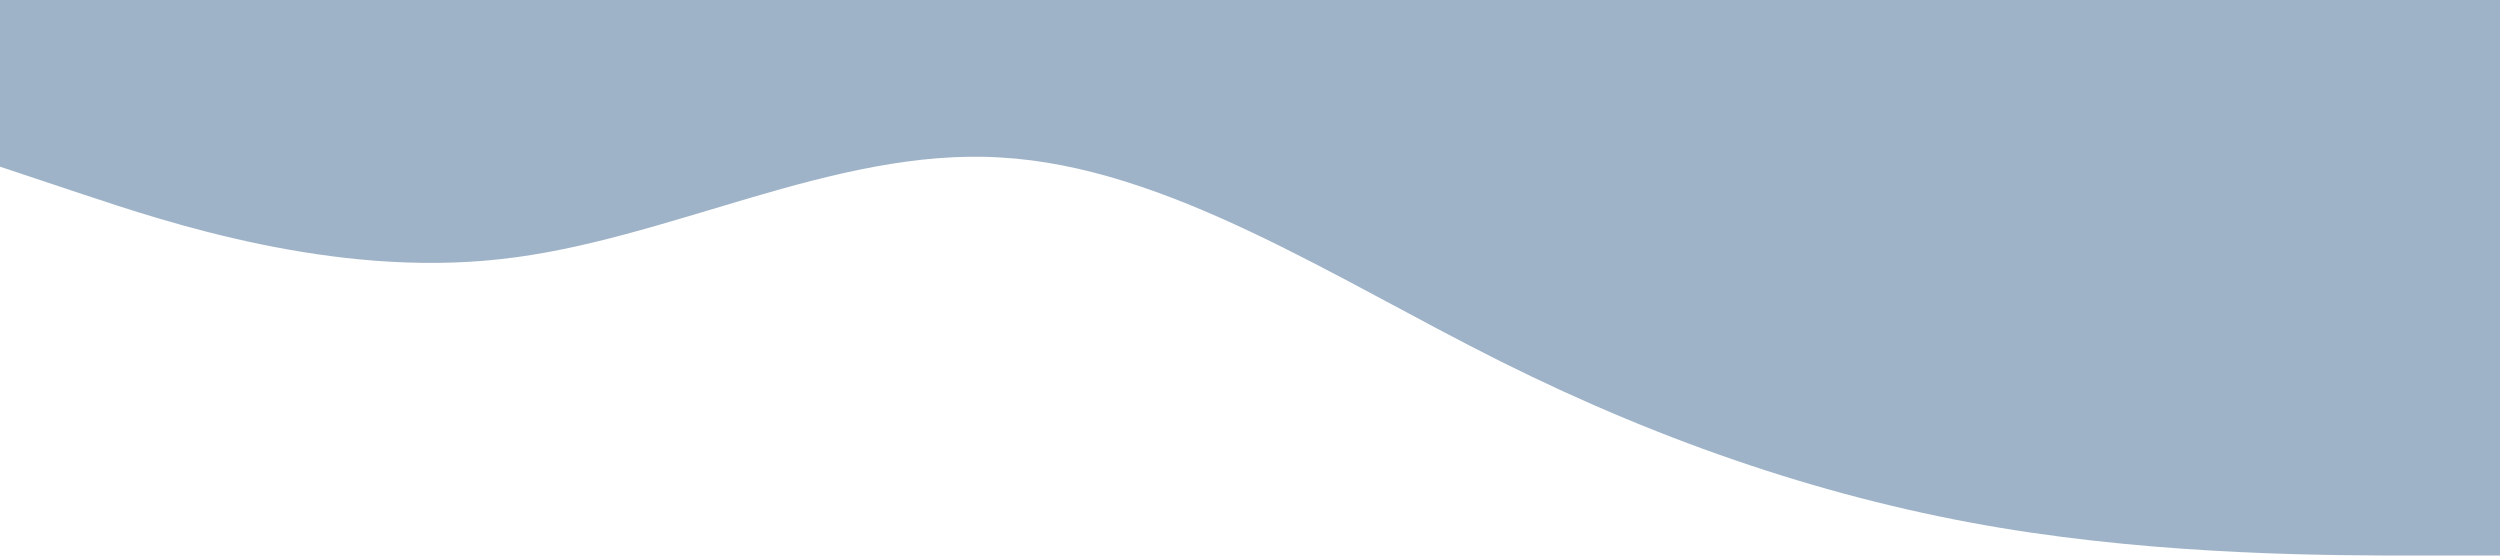 <?xml version="1.0" standalone="no"?><svg xmlns="http://www.w3.org/2000/svg" viewBox="0 0 1440 320"><path fill="#9FB3C8" fill-opacity="1" d="M0,96L48,112C96,128,192,160,288,149.3C384,139,480,85,576,90.7C672,96,768,160,864,208C960,256,1056,288,1152,304C1248,320,1344,320,1392,320L1440,320L1440,0L1392,0C1344,0,1248,0,1152,0C1056,0,960,0,864,0C768,0,672,0,576,0C480,0,384,0,288,0C192,0,96,0,48,0L0,0Z"></path></svg>